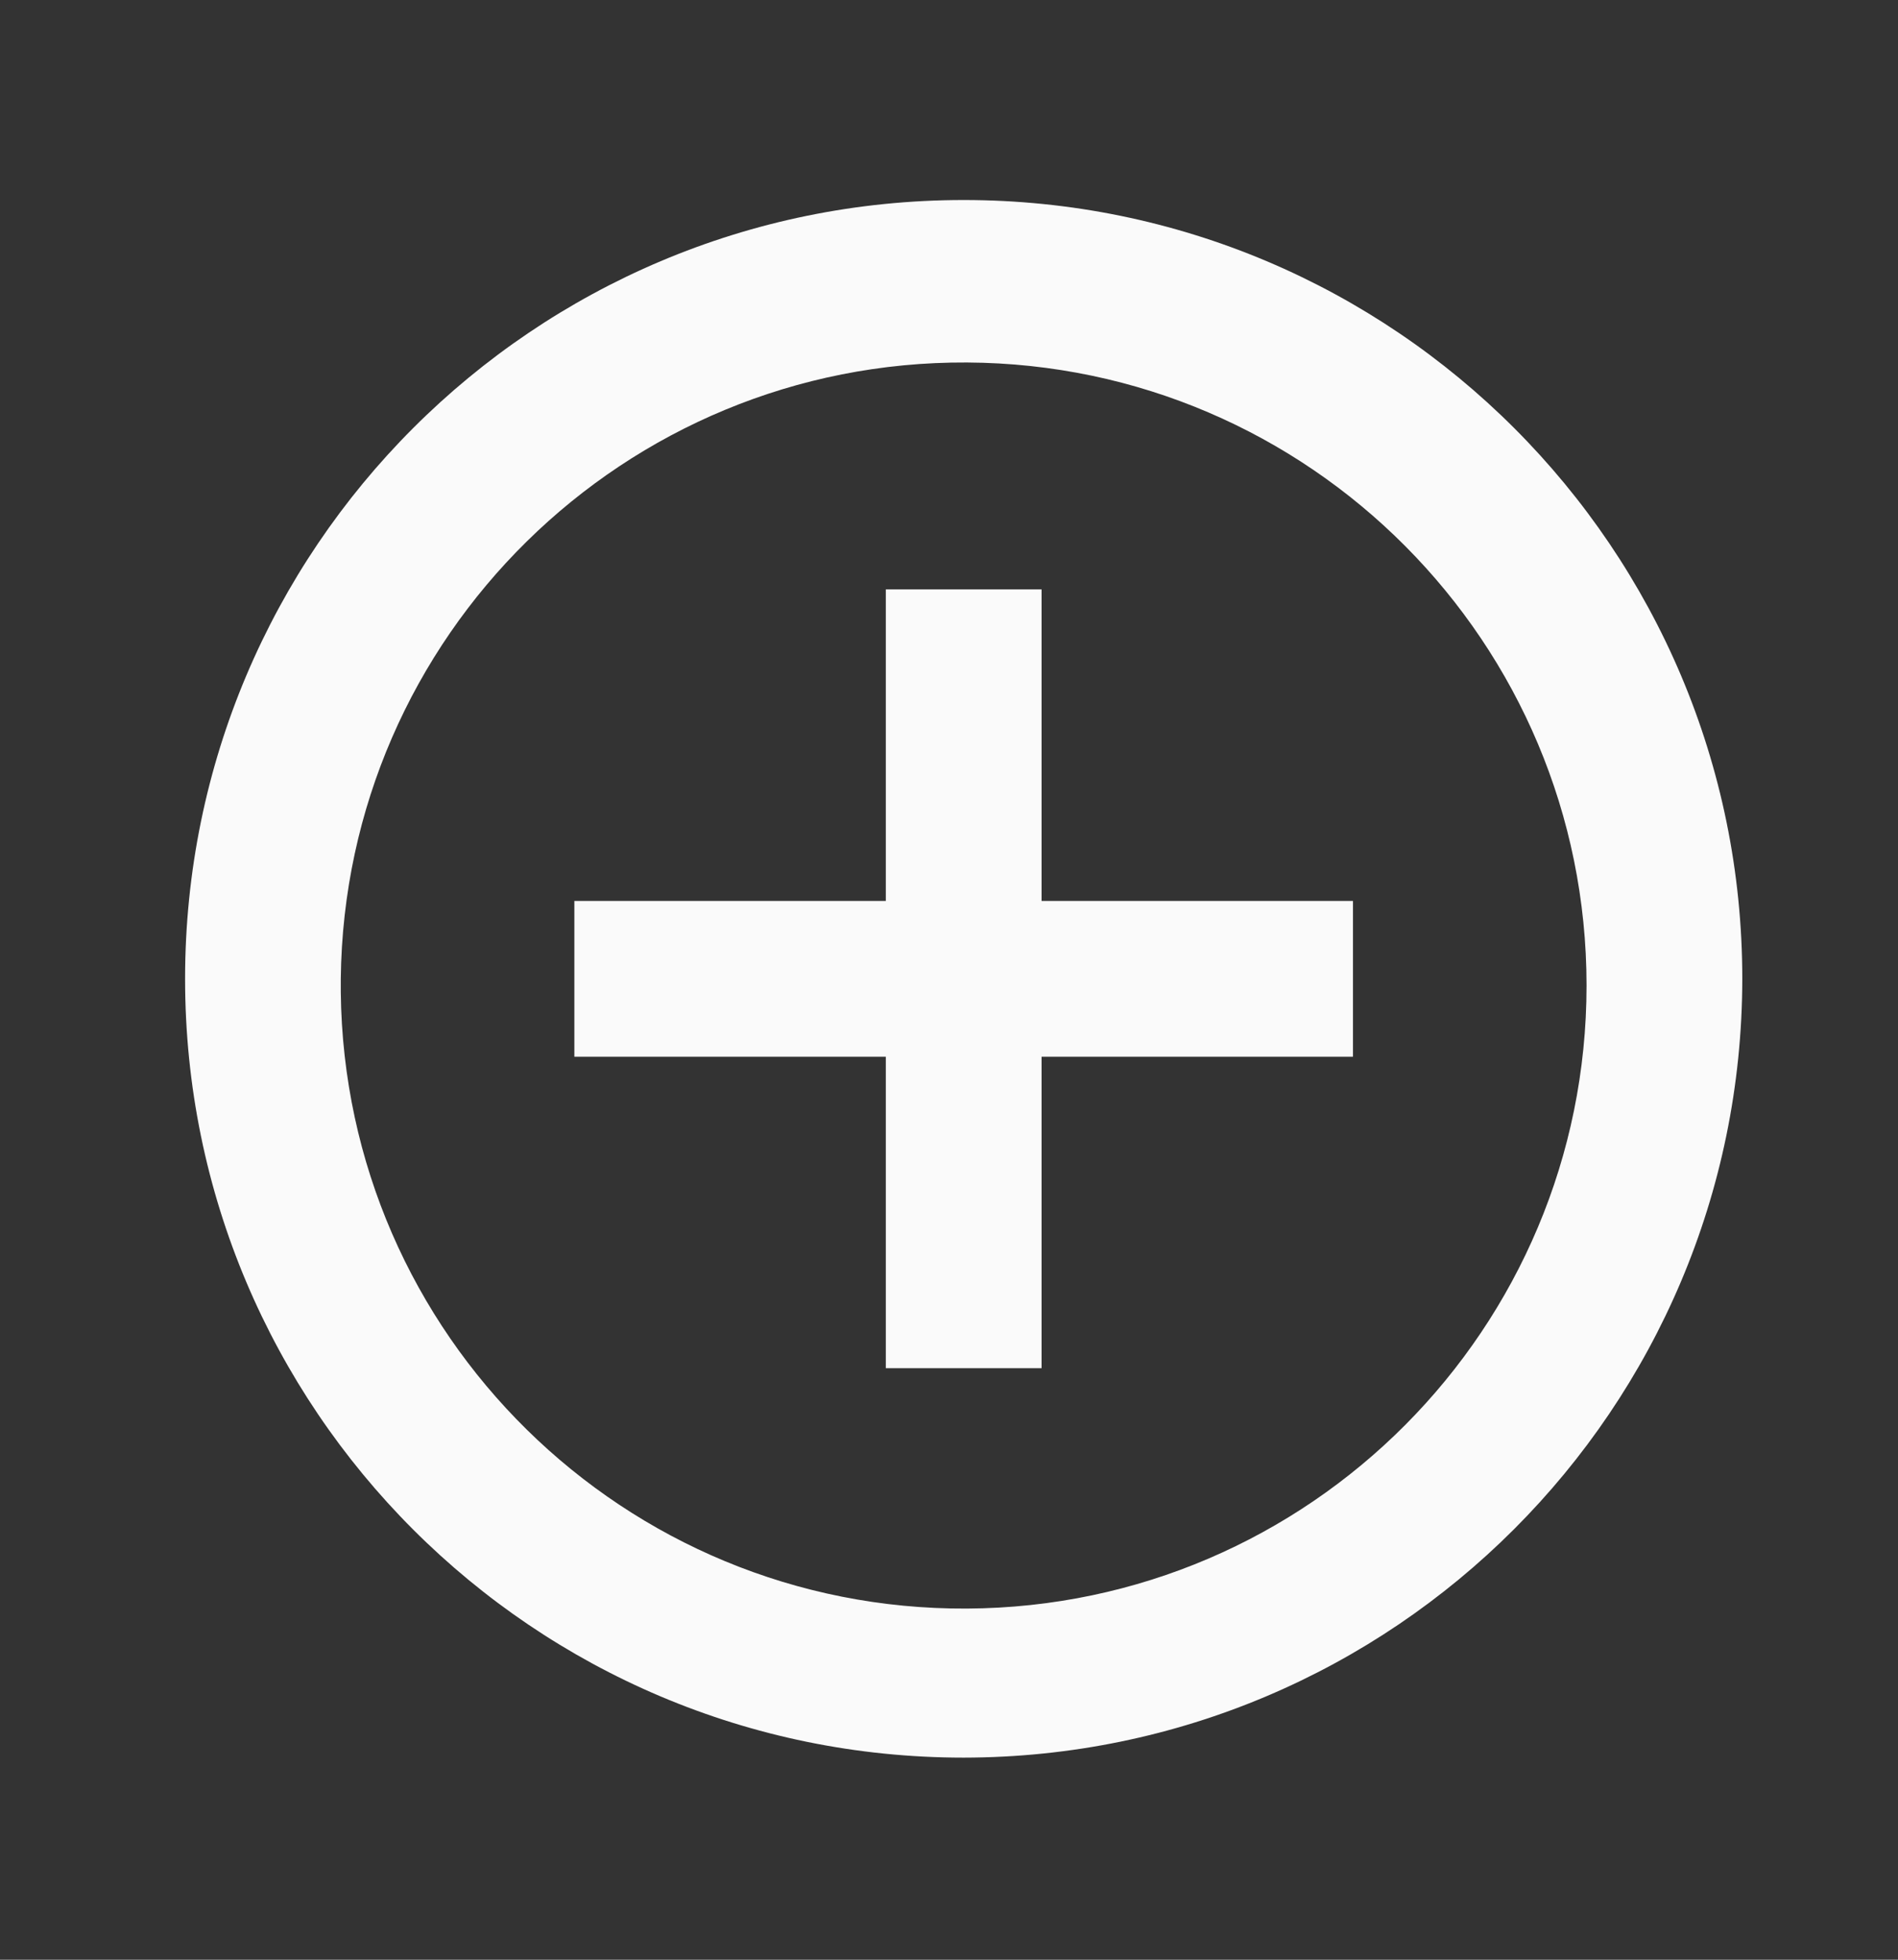 <svg width="31" height="32" viewBox="0 0 31 32" fill="none" xmlns="http://www.w3.org/2000/svg">
<rect x="0" y="0" width="31" height="32" fill="#333333" stroke="none"/>
<path d="M15.74 28.7C8.716 28.7 3.023 23.006 3.023 15.983C3.023 8.96 8.716 3.266 15.74 3.266C22.763 3.266 28.457 8.96 28.457 15.983C28.449 23.003 22.76 28.692 15.74 28.7ZM5.566 16.202C5.627 21.799 10.197 26.296 15.794 26.266C21.391 26.236 25.913 21.69 25.913 16.092C25.913 10.495 21.391 5.949 15.794 5.919C10.197 5.889 5.627 10.386 5.566 15.983V16.202ZM17.012 22.341H14.468V17.255H9.381V14.711H14.468V9.624H17.012V14.711H22.098V17.255H17.012V22.341Z" fill="#FAFAFA"/>
</svg>

